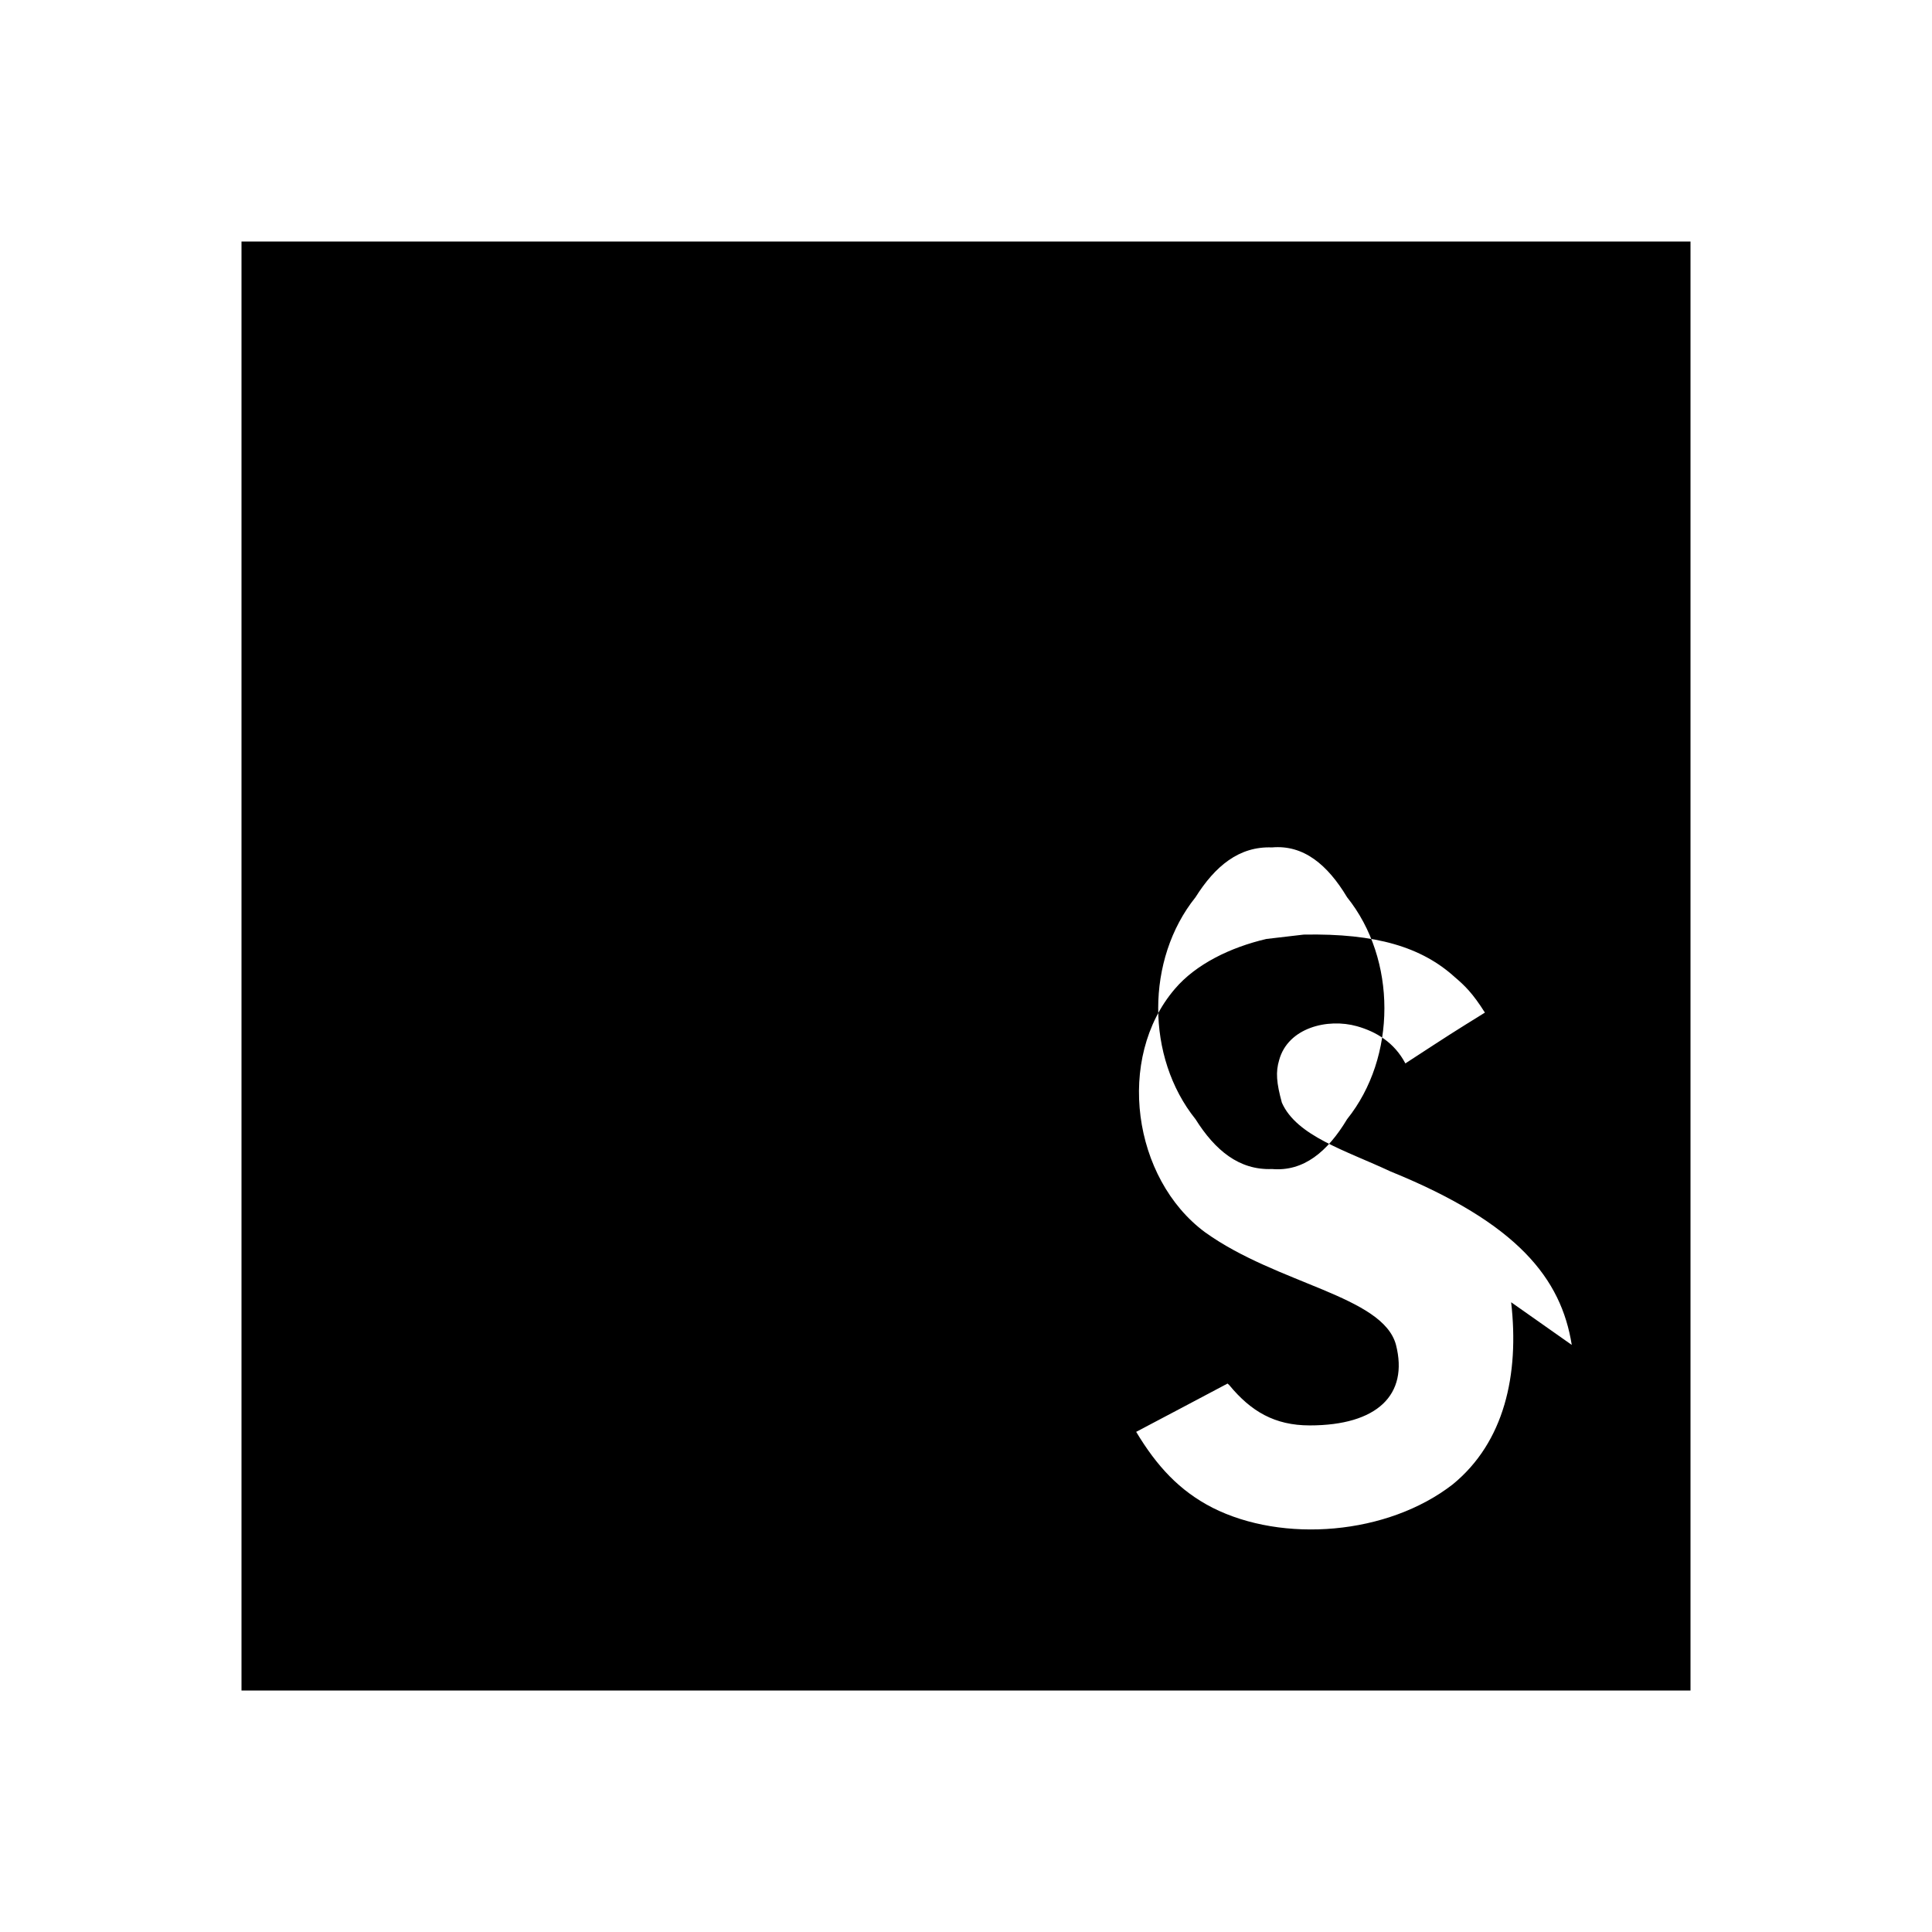 <svg xmlns="http://www.w3.org/2000/svg" viewBox="0 0 24 24" fill="currentColor" width="24" height="24">
  <path d="M3 3h18v18H3V3zm16.525 13.707c-.131-.821-.666-1.511-2.252-2.155-.552-.259-1.165-.438-1.349-.854-.068-.248-.078-.382-.034-.529.11-.403.602-.523.966-.421.24.068.464.201.602.462.58-.378.58-.378.988-.631-.151-.24-.251-.336-.371-.438-.412-.375-.978-.548-1.88-.531l-.463.054c-.446.104-.875.312-1.137.62-.738.861-.525 2.359.375 3.024.897.644 2.207.789 2.371 1.397.159.622-.233 1.002-1.071 1.002-.435 0-.73-.174-.999-.5l-.022-.02c-.378.201-.756.4-1.135.6.256.426.537.732.949.943.872.44 2.172.34 2.984-.291.64-.524.828-1.361.725-2.262zm-3.724-6.18c-.409-.016-.707.233-.95.619-.618.77-.618 1.987 0 2.757.243.386.541.635.95.619.392.034.69-.214.933-.619.618-.77.618-1.987 0-2.757-.243-.405-.541-.654-.933-.619z"/>
</svg> 